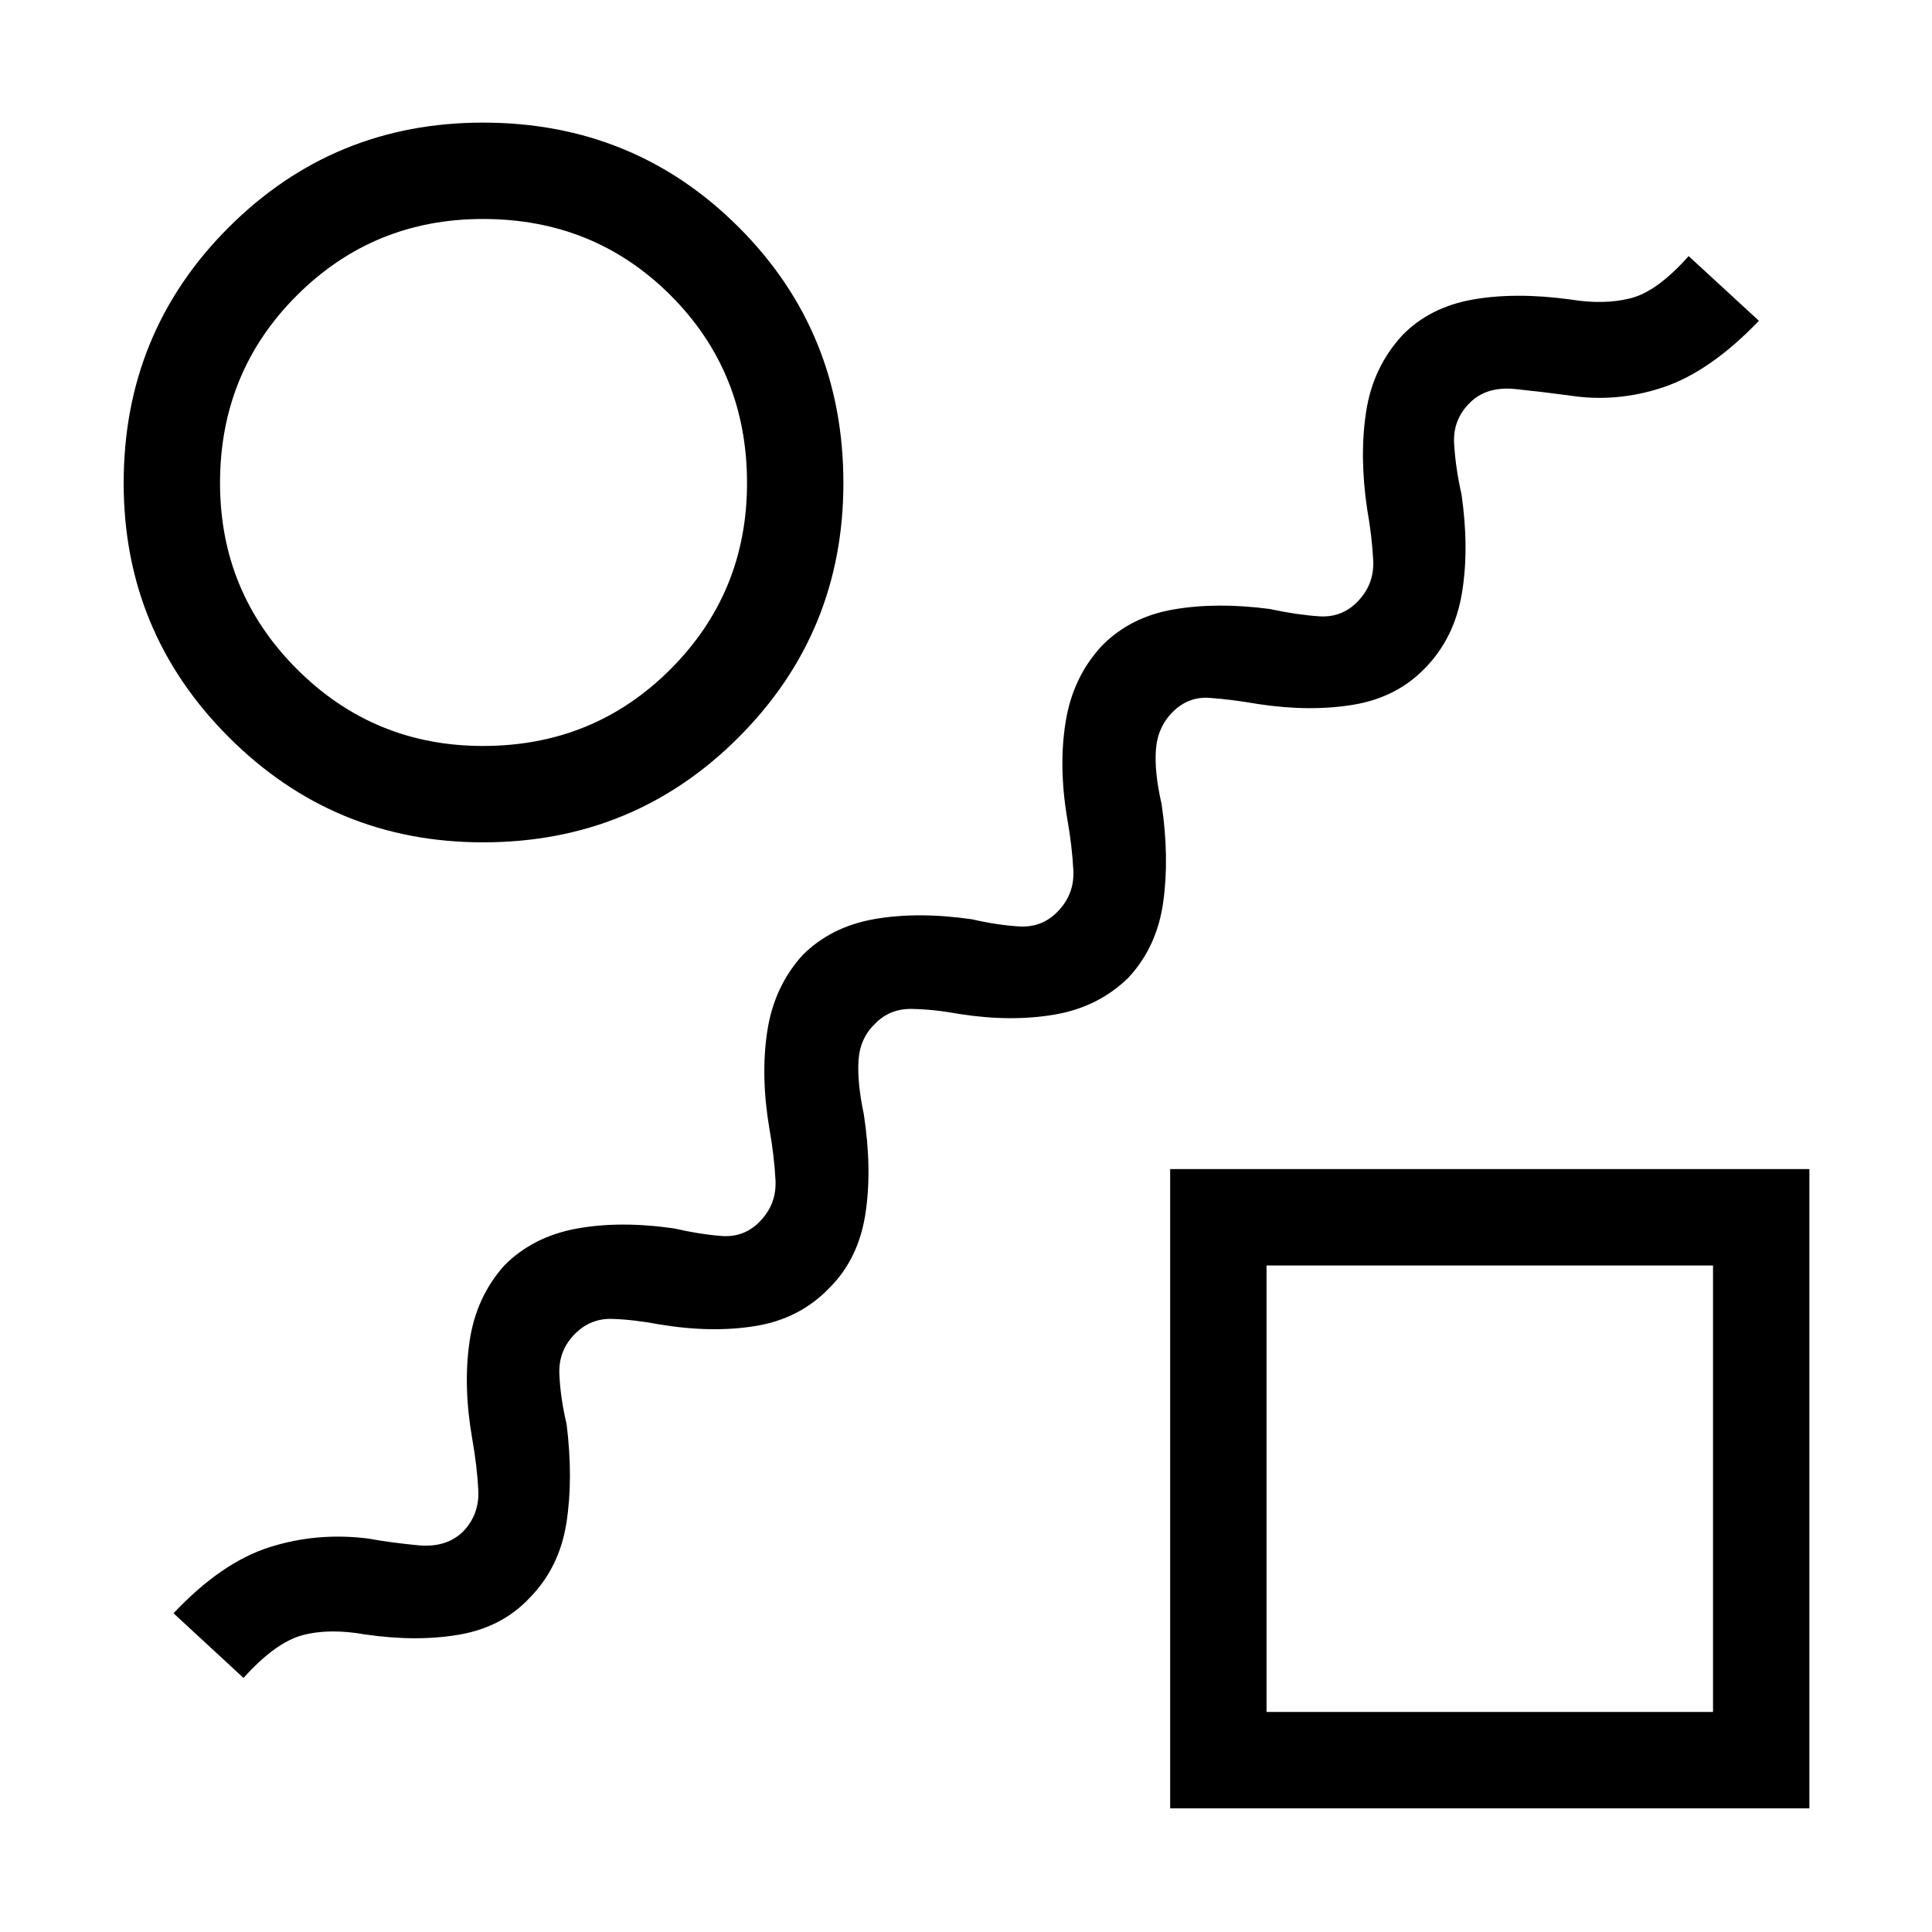 <svg xmlns="http://www.w3.org/2000/svg" height="40" viewBox="0 -960 960 960" width="40"><path d="M412.358-320.283q-14.666 15.436-36.564 19.103-21.897 3.666-48.294-.757-12.68-2.384-23.359-2.711-10.68-.327-18.398 7.391-8.333 8.334-7.795 20.167.538 11.833 3.577 24.68 3.384 26.948-.058 49.051-3.442 22.102-18.109 37.141-13.615 14.641-34.756 18.384-21.141 3.744-46.935.013-18.154-3.231-31.5.384-13.346 3.616-29.167 21.192l-34.781-32.14q23.756-25.166 47.551-32.768 23.795-7.603 49.423-4.321 10.577 1.975 24.551 3.314 13.974 1.34 22.333-6.788 8.218-8.513 7.584-20.654-.635-12.141-3.019-25.514-4.552-25.948-1.34-48.172 3.211-22.224 17.34-37.955 14.128-14.244 35.743-18.244 21.615-3.999 48.641-.102 12.538 2.91 23.526 3.737 10.987.827 18.705-6.891 8.718-8.718 8.083-20.859-.634-12.141-3.019-25.514-4.423-25.948-1.115-48.172 3.307-22.224 17.436-37.955 14.128-14.244 35.743-18.051 21.615-3.808 48.641.09 12.538 2.91 23.526 3.544 10.987.635 18.705-7.083 8.718-8.718 8.083-20.859-.634-12.141-3.019-25.514-4.423-26.243-.769-48.467t18.09-37.66q14.102-14.269 35.557-17.942 21.455-3.673 47.66-.225 13.551 2.911 24.616 3.648 11.064.737 18.782-6.981 8.718-8.718 8.083-20.859-.634-12.141-3.019-25.514-3.91-26.422-.468-48.525 3.442-22.102 18.109-37.923 13.615-13.859 34.891-17.602 21.275-3.743 48.544-.013 16.68 2.731 29.891-.634 13.212-3.366 28.776-20.942l34.922 32.14q-24.089 25.166-47.429 33.018-23.34 7.853-47.212 4.045-12.025-1.615-26.236-3.122-14.212-1.506-22.571 6.622-8.744 8.513-7.994 20.654t3.66 24.988q3.898 26.769.244 48.993-3.654 22.224-18.09 37.134-14.102 14.795-35.653 18.417-21.551 3.622-47.333-.276-13.782-2.359-24.347-3.096-10.564-.737-18.282 6.981-7.564 7.564-8.378 18.795-.814 11.231 2.839 27.052 3.898 26.474.783 48.711-3.116 22.237-17.244 37.442-14.859 14.603-36.493 18.359-21.635 3.756-47.237-.218-13.013-2.385-23.975-2.558-10.961-.173-18.295 7.417-7.436 7.18-8.147 18.103-.712 10.923 2.608 26.744 4.231 27.487.795 49.66-3.435 22.173-17.641 36.467ZM240-541.45q-74.064 0-126.307-52.243Q61.45-645.936 61.45-720q0-74.858 52.128-126.967Q165.706-899.076 240-899.076q75.089 0 127.082 51.994Q419.076-795.089 419.076-720q0 74.294-52.109 126.422T240-541.45Zm0-47.883q55.064 0 93.128-38.096 38.064-38.097 38.064-92.571 0-55.269-37.961-93.231-37.962-37.961-93.231-37.961-54.474 0-92.57 38.064-38.097 38.064-38.097 93.128 0 54.269 38.199 92.468 38.199 38.199 92.468 38.199ZM581.45-61.45v-317.626h317.626V-61.45H581.45Zm47.883-47.883h221.859v-221.859H629.333v221.859ZM740-220ZM240-720Z"/></svg>